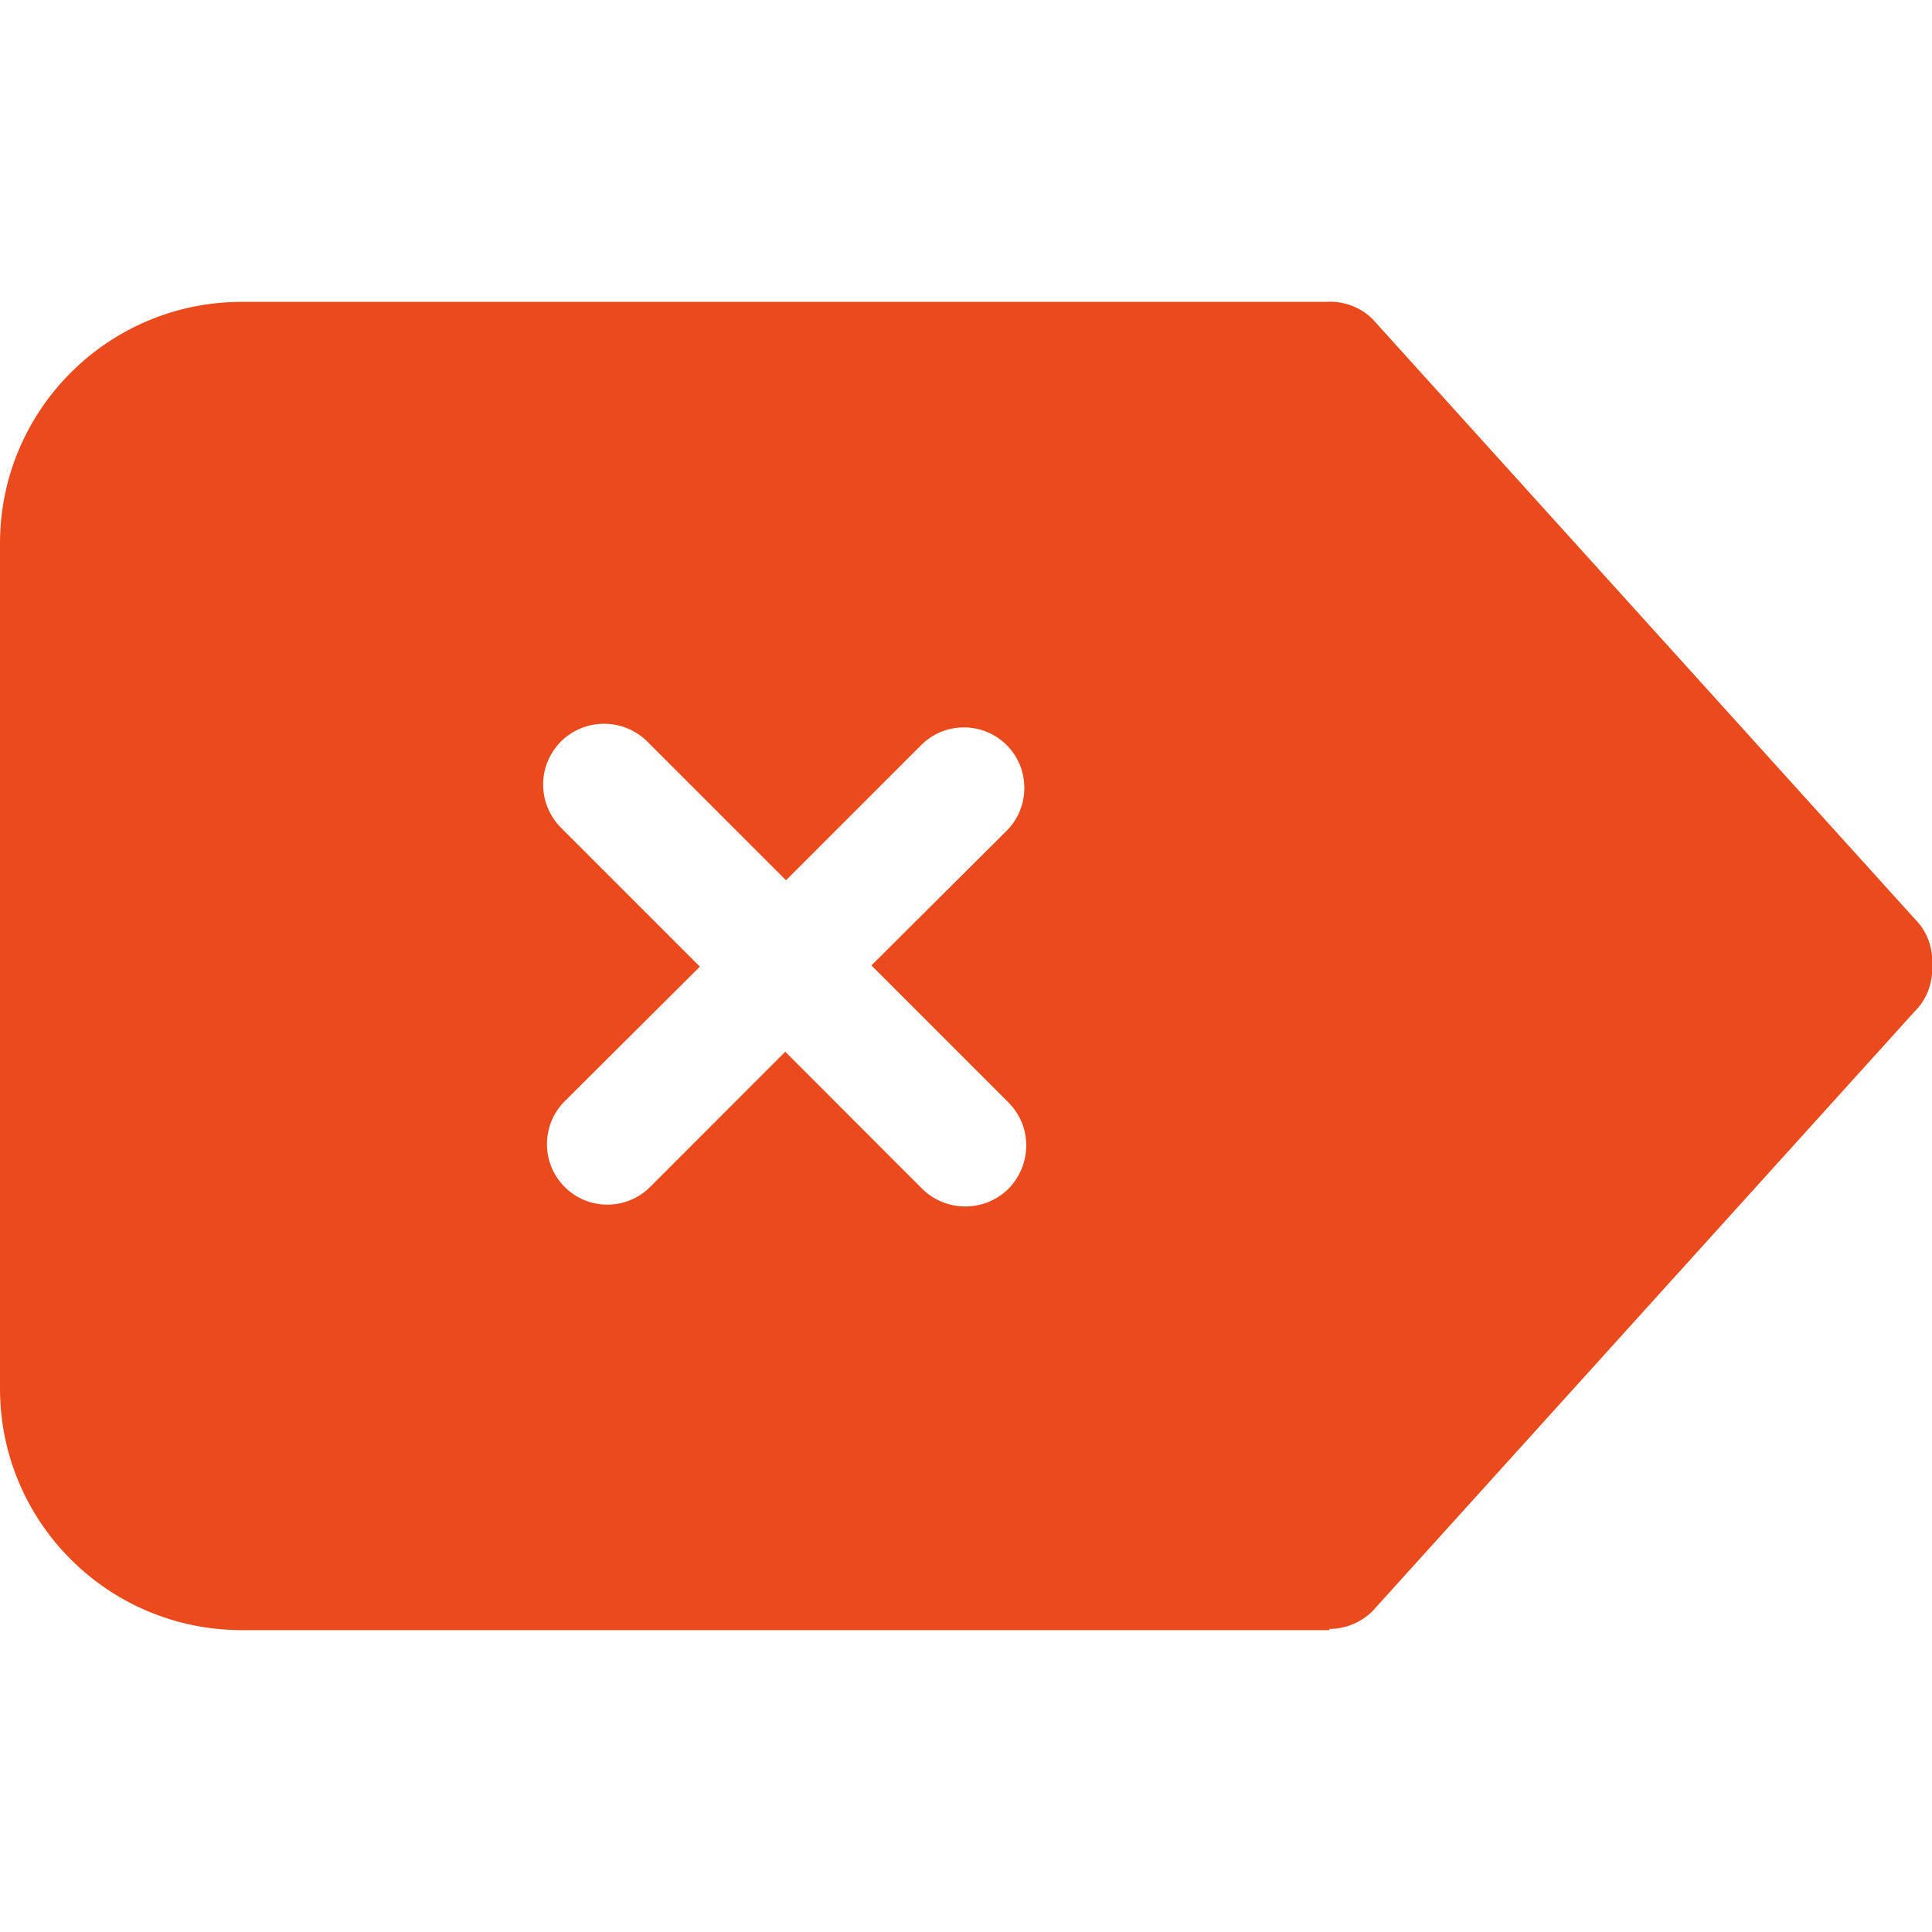 <svg width="24" height="24" viewBox="0 0 24 24" fill="none" xmlns="http://www.w3.org/2000/svg">
<g clip-path="url(#clip0_60_1548)">
<path fill-rule="evenodd" clip-rule="evenodd" d="M7.015 13.68C6.721 13.973 6.721 14.453 7.015 14.745C7.307 15.038 7.783 15.038 8.076 14.745L9.755 13.065L11.456 14.768C11.752 15.06 12.231 15.06 12.527 14.768C12.822 14.467 12.822 13.988 12.527 13.695L10.825 11.993L12.505 10.32C12.798 10.028 12.798 9.548 12.505 9.255C12.211 8.963 11.736 8.963 11.444 9.255L9.764 10.935L8.039 9.21C7.743 8.918 7.265 8.918 6.969 9.21C6.673 9.51 6.673 9.983 6.969 10.283L8.694 12.008L7.015 13.68ZM3.003 3.75H16.462C16.672 3.735 16.886 3.803 17.047 3.96L23.786 11.415C23.945 11.573 24.013 11.783 24.002 11.985C24.013 12.195 23.945 12.405 23.786 12.563L17.047 20.017C16.9 20.16 16.708 20.235 16.516 20.235V20.25H3.003C1.345 20.25 1.52588e-05 18.908 1.52588e-05 17.25V6.75C1.52588e-05 5.093 1.345 3.75 3.003 3.75Z" fill="#EA4A1C"/>
</g>
<defs>
<clipPath id="clip0_60_1548">
<rect width="24" height="24" fill="white" transform="matrix(-1 0 0 1 24 0)"/>
</clipPath>
</defs>
</svg>
